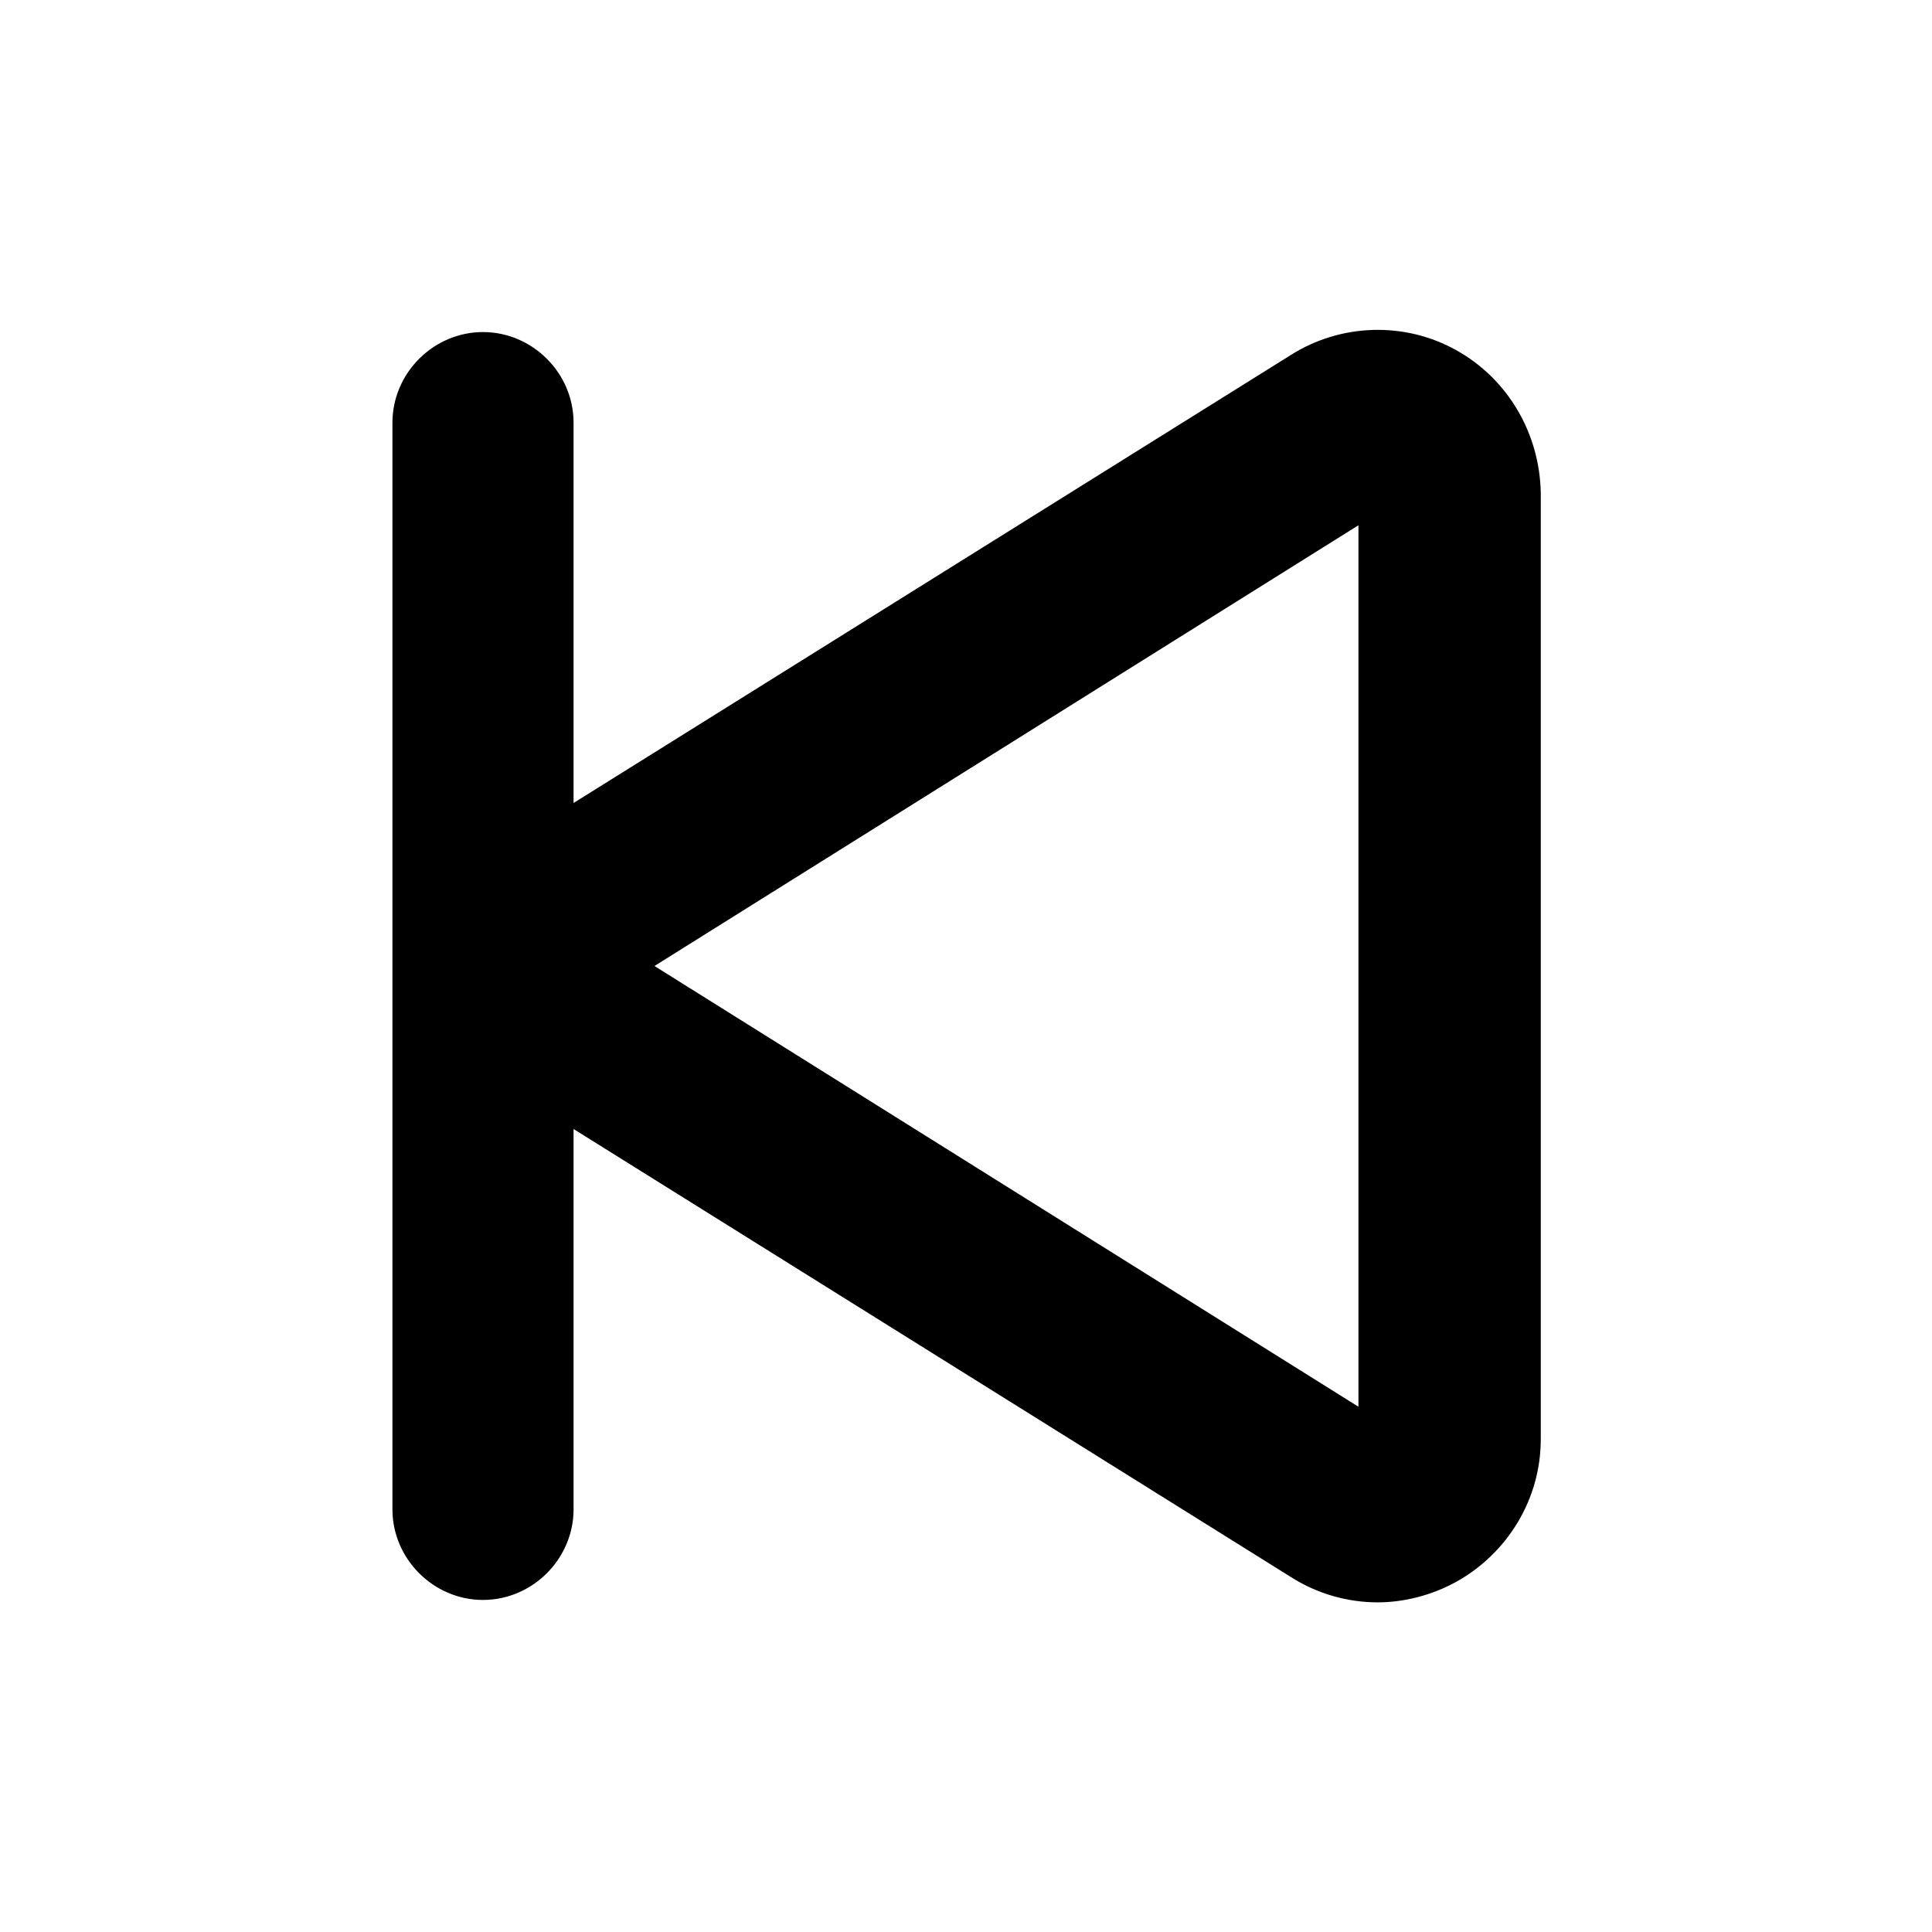 <svg viewBox="0 0 16 16" xmlns="http://www.w3.org/2000/svg"><path d="M12.06 2.9C11.63 2.66 11.1 2.68 10.69 2.94L4.75 6.65V3.5C4.75 3.09 4.41 2.75 4 2.75C3.59 2.75 3.25 3.09 3.25 3.5V12.5C3.25 12.91 3.59 13.25 4 13.25C4.41 13.25 4.75 12.91 4.75 12.5V9.35L10.69 13.06C10.91 13.2 11.16 13.27 11.41 13.27C11.63 13.27 11.86 13.21 12.06 13.1C12.49 12.86 12.76 12.41 12.76 11.92V4.08C12.75 3.59 12.49 3.14 12.06 2.9ZM11.25 11.65L5.42 8L11.25 4.35V11.65Z"/></svg>